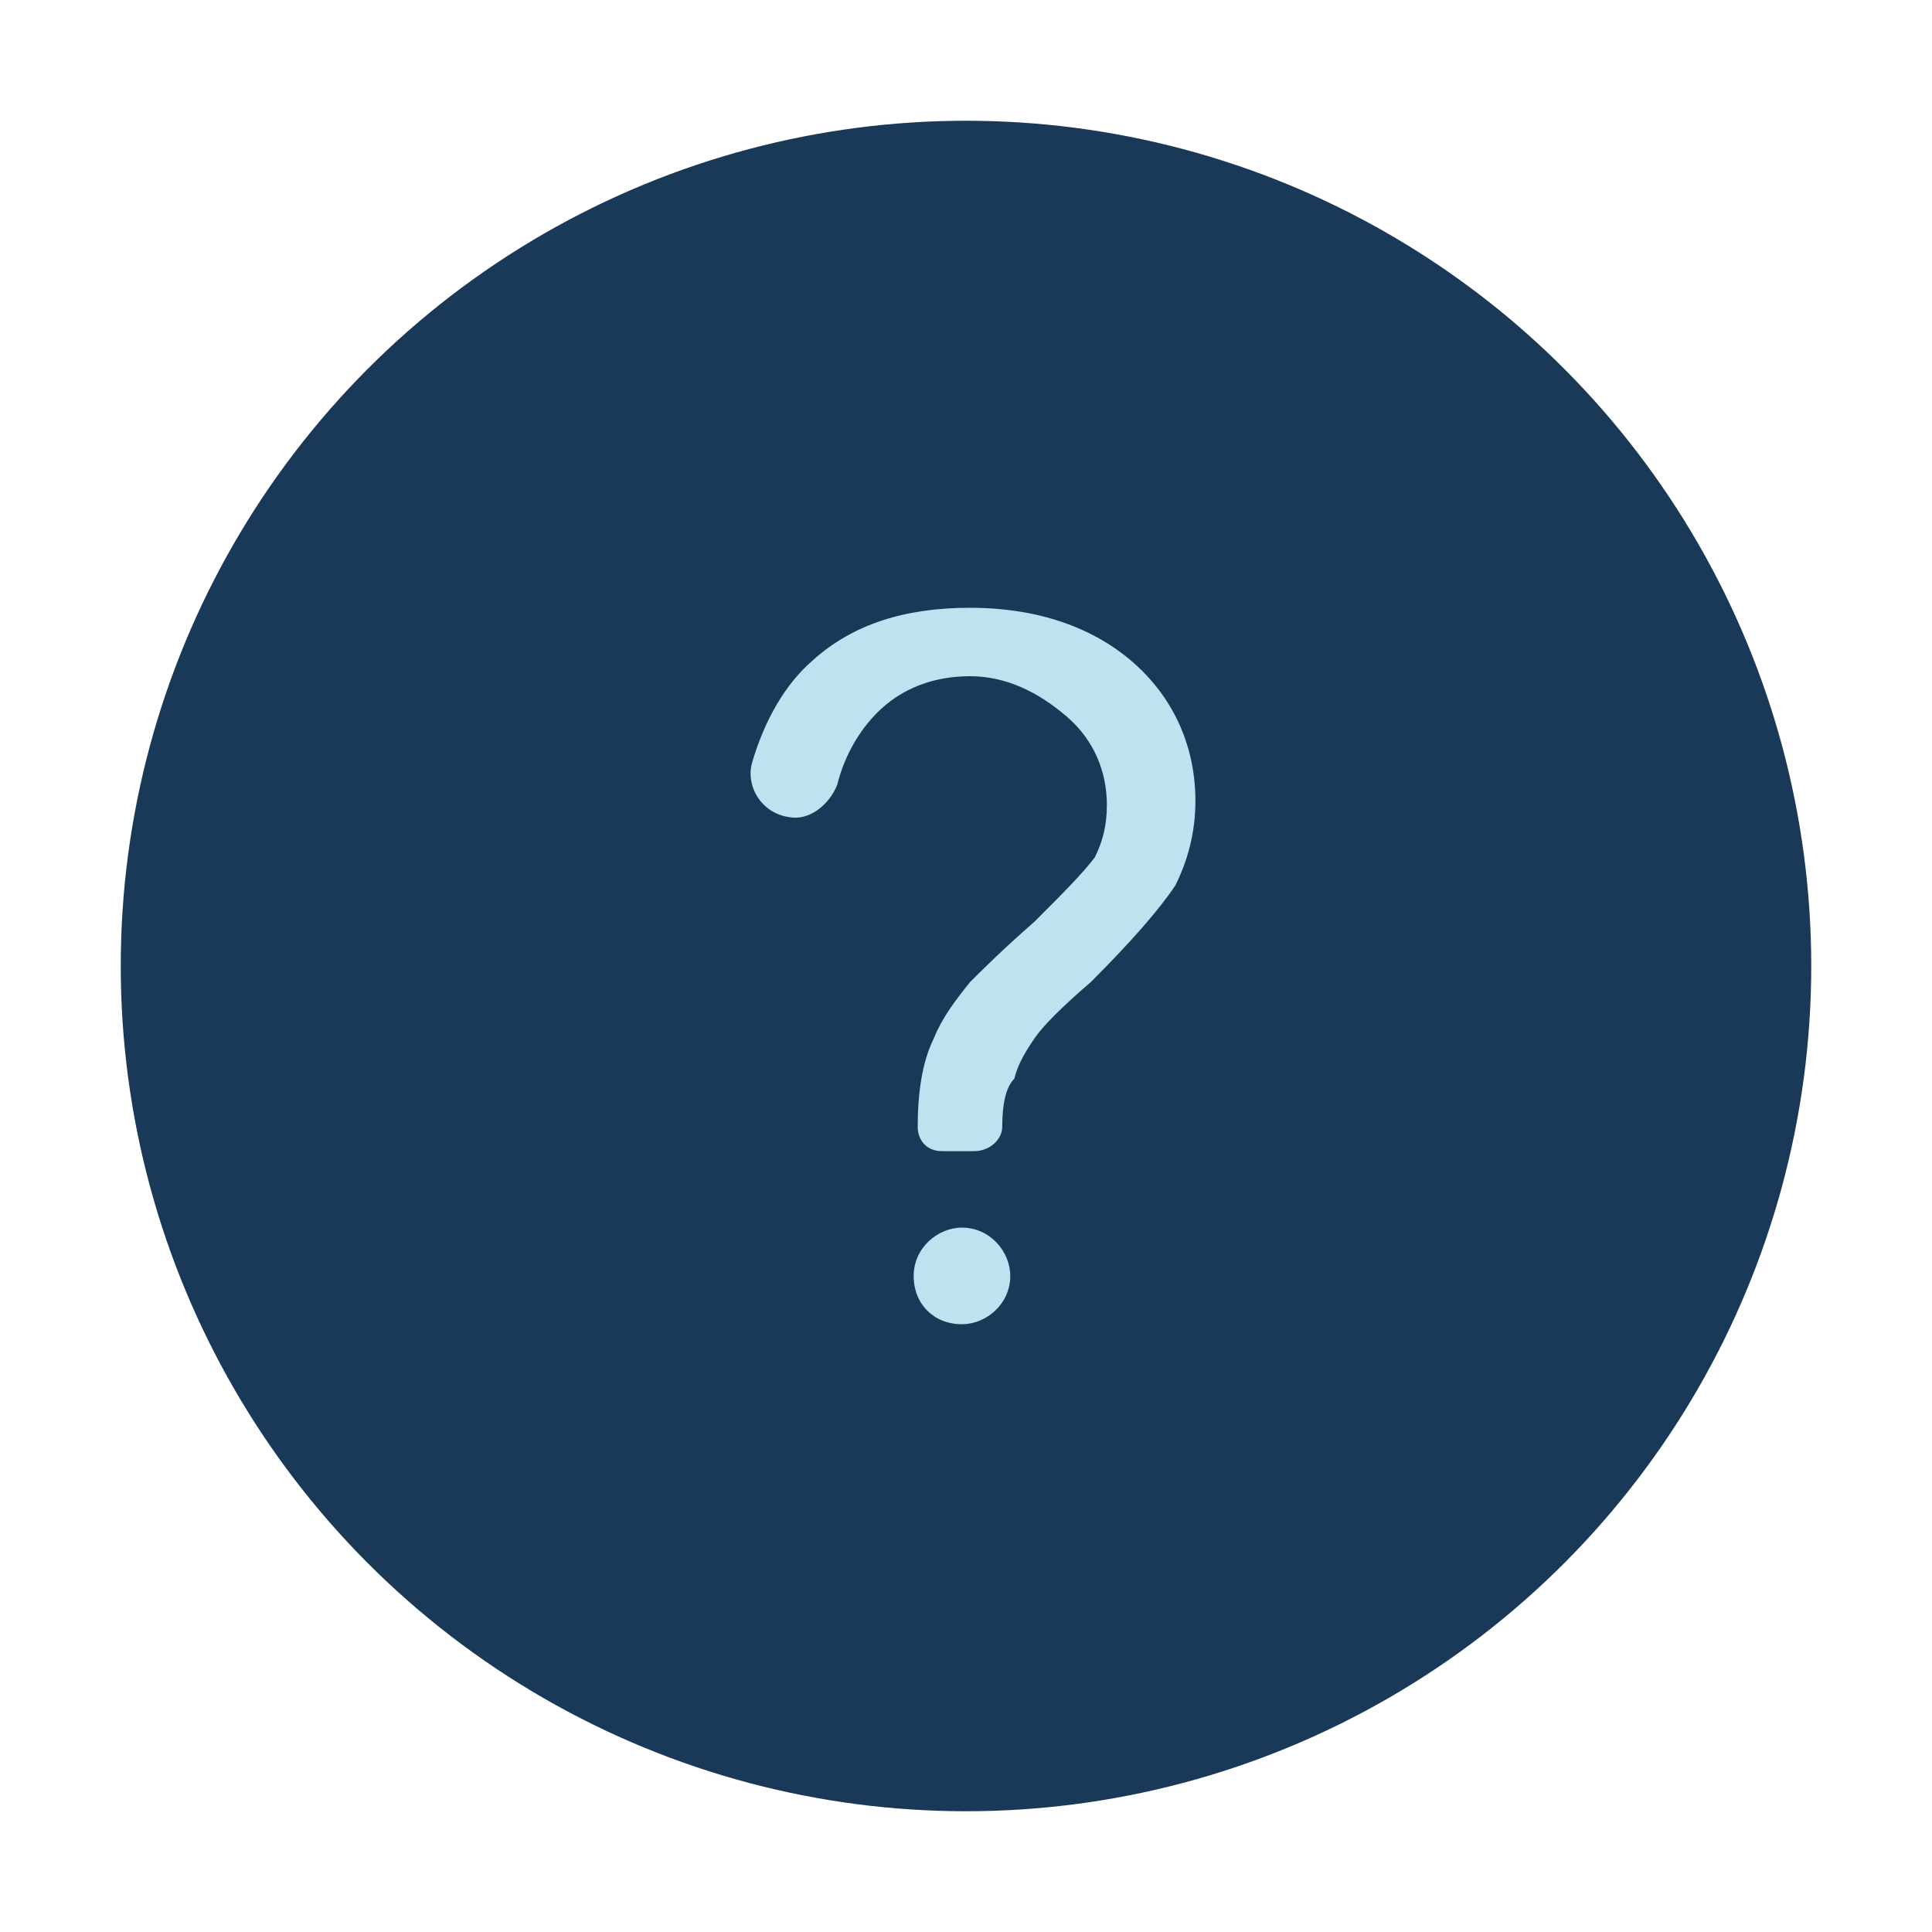 <?xml version="1.0" encoding="utf-8"?>
<!-- Generator: Adobe Illustrator 27.5.0, SVG Export Plug-In . SVG Version: 6.00 Build 0)  -->
<svg version="1.1" id="Layer_1" xmlns="http://www.w3.org/2000/svg" xmlns:xlink="http://www.w3.org/1999/xlink" x="0px" y="0px"
	 viewBox="0 0 48 48" style="enable-background:new 0 0 48 48;" xml:space="preserve">
<style type="text/css">
	.st0{fill:#1A3958;}
	.st1{fill:#C0E1F0;}
</style>
<g>
	<circle class="st0" cx="24" cy="24" r="21"/>
	<g>
		<path class="st1" d="M23.4,28.6c-0.4,0-0.6-0.3-0.6-0.6c0-0.8,0.1-1.6,0.4-2.2c0.2-0.5,0.5-0.9,0.9-1.4c0.3-0.3,0.8-0.8,1.6-1.5
			c0.7-0.7,1.2-1.2,1.5-1.6c0.2-0.4,0.3-0.8,0.3-1.3c0-0.8-0.3-1.6-1-2.2c-0.7-0.6-1.5-1-2.4-1c-0.9,0-1.7,0.3-2.3,0.9
			c-0.4,0.4-0.8,1-1,1.8c-0.2,0.5-0.7,0.9-1.2,0.8c-0.7-0.1-1.1-0.8-0.9-1.4c0.3-1,0.8-1.9,1.5-2.5c1-0.9,2.3-1.3,3.9-1.3
			c1.7,0,3.1,0.5,4.1,1.4c1,0.9,1.5,2.1,1.5,3.4c0,0.8-0.2,1.5-0.5,2.1c-0.4,0.6-1.1,1.4-2.1,2.4c-0.7,0.6-1.2,1.1-1.4,1.4
			c-0.2,0.3-0.4,0.6-0.5,1C25,27,24.9,27.4,24.9,28c0,0.3-0.3,0.6-0.7,0.6L23.4,28.6L23.4,28.6z M22.7,31.7c0-0.7,0.6-1.2,1.2-1.2
			c0.7,0,1.2,0.6,1.2,1.2c0,0.7-0.6,1.2-1.2,1.2C23.2,32.9,22.7,32.4,22.7,31.7L22.7,31.7z"/>
	</g>
</g>
</svg>
